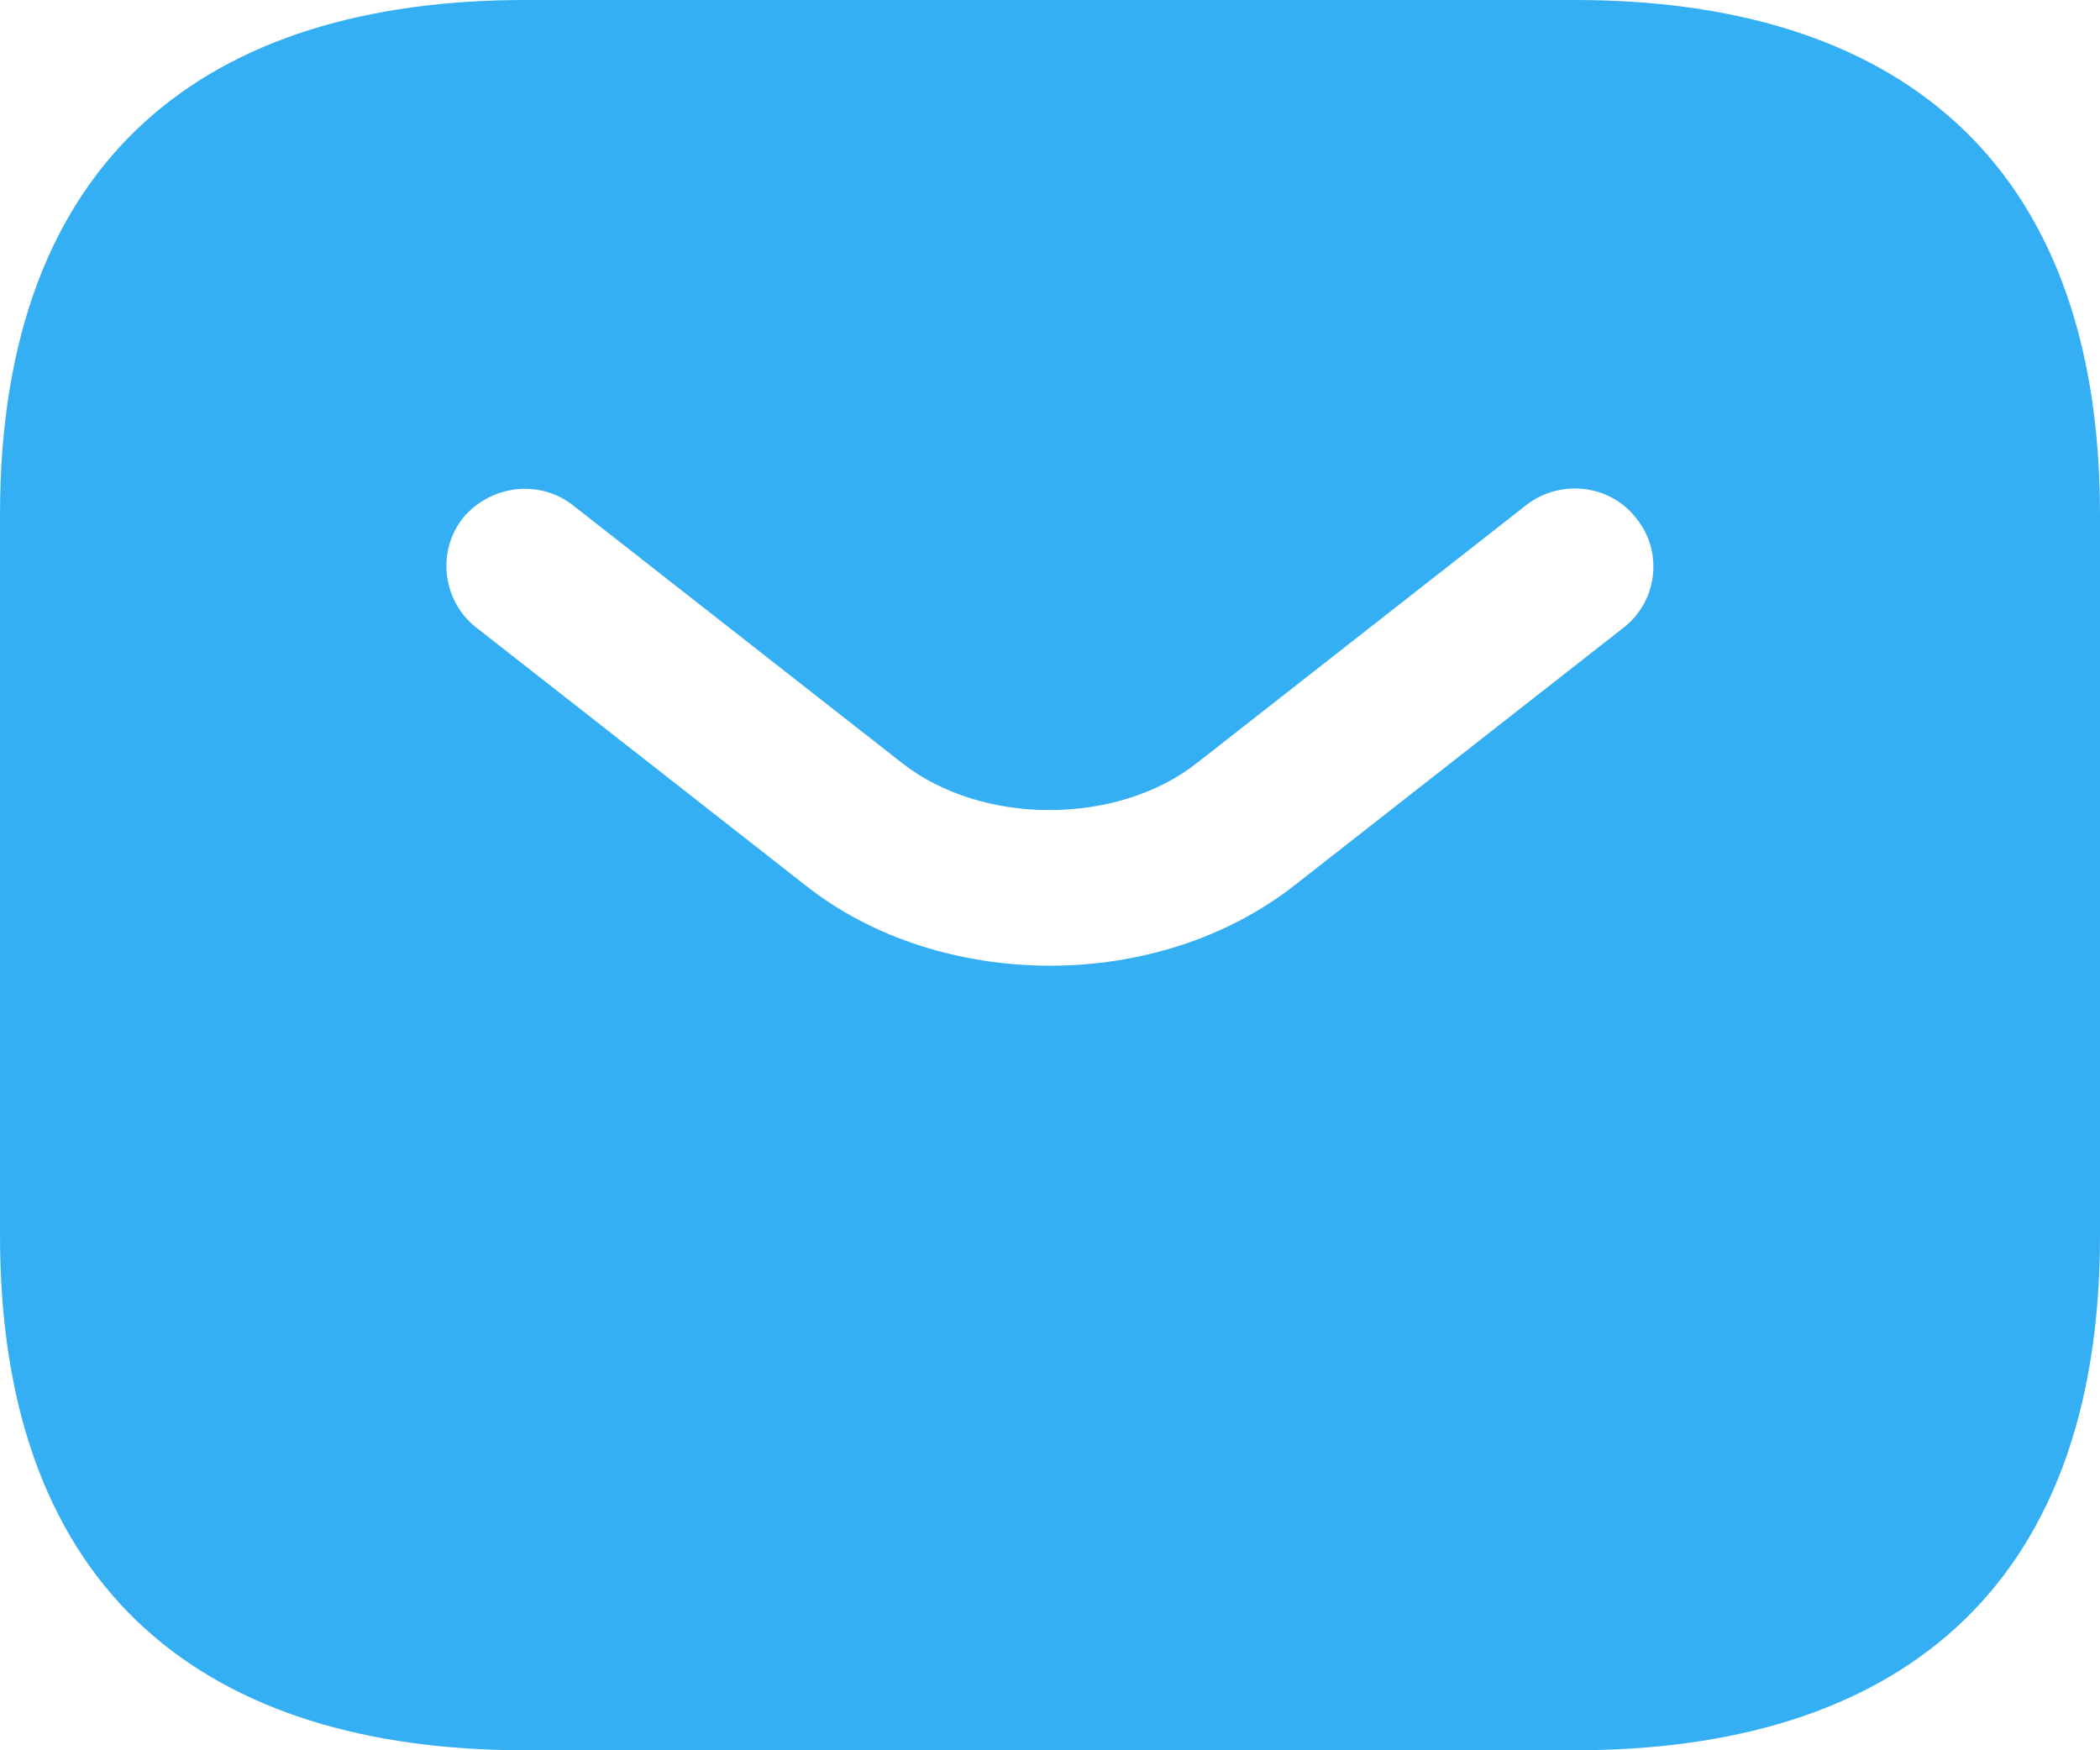 <?xml version="1.0" encoding="UTF-8" standalone="no"?>
<svg
   width="24"
   height="20"
   viewBox="0 0 24 20"
   fill="none"
   version="1.1"
   id="svg1"
   sodipodi:docname="email.svg"
   inkscape:version="1.4 (86a8ad7, 2024-10-11)"
   xmlns:inkscape="http://www.inkscape.org/namespaces/inkscape"
   xmlns:sodipodi="http://sodipodi.sourceforge.net/DTD/sodipodi-0.dtd"
   xmlns="http://www.w3.org/2000/svg"
   xmlns:svg="http://www.w3.org/2000/svg">
  <defs
     id="defs1" />
  <sodipodi:namedview
     id="namedview1"
     pagecolor="#ffffff"
     bordercolor="#000000"
     borderopacity="0.25"
     inkscape:showpageshadow="false"
     inkscape:pageopacity="0.0"
     inkscape:pagecheckerboard="0"
     inkscape:deskcolor="#d1d1d1"
     inkscape:zoom="22.125"
     inkscape:cx="12"
     inkscape:cy="9.9661019"
     inkscape:window-width="1920"
     inkscape:window-height="1129"
     inkscape:window-x="-8"
     inkscape:window-y="-8"
     inkscape:window-maximized="1"
     inkscape:current-layer="svg1" />
  <path
     d="M 18,-2e-7 H 6 C 2.4,-2e-7 -1.85e-7,1.765 -1.85e-7,5.882 V 14.118 C -1.85e-7,18.235 2.4,20 6,20 H 18 C 21.6,20 24,18.235 24,14.118 V 5.882 C 24,1.765 21.6,-2e-7 18,-2e-7 Z M 18.564,7.165 14.808,10.106 c -0.792,0.624 -1.8,0.929 -2.808,0.929 -1.008,0 -2.028,-0.306 -2.808,-0.929 L 5.436,7.165 c -0.384,-0.306 -0.444,-0.871 -0.144,-1.247 0.312,-0.376 0.876,-0.447 1.26,-0.141 L 10.308,8.718 c 0.912,0.718 2.46,0.718 3.372,0 l 3.756,-2.941 c 0.384,-0.306 0.96,-0.247 1.26,0.141 0.312,0.376 0.252,0.941 -0.132,1.247 z"
     fill="#35aff4"
     id="path1"
     style="stroke-width:1.188" />
</svg>
